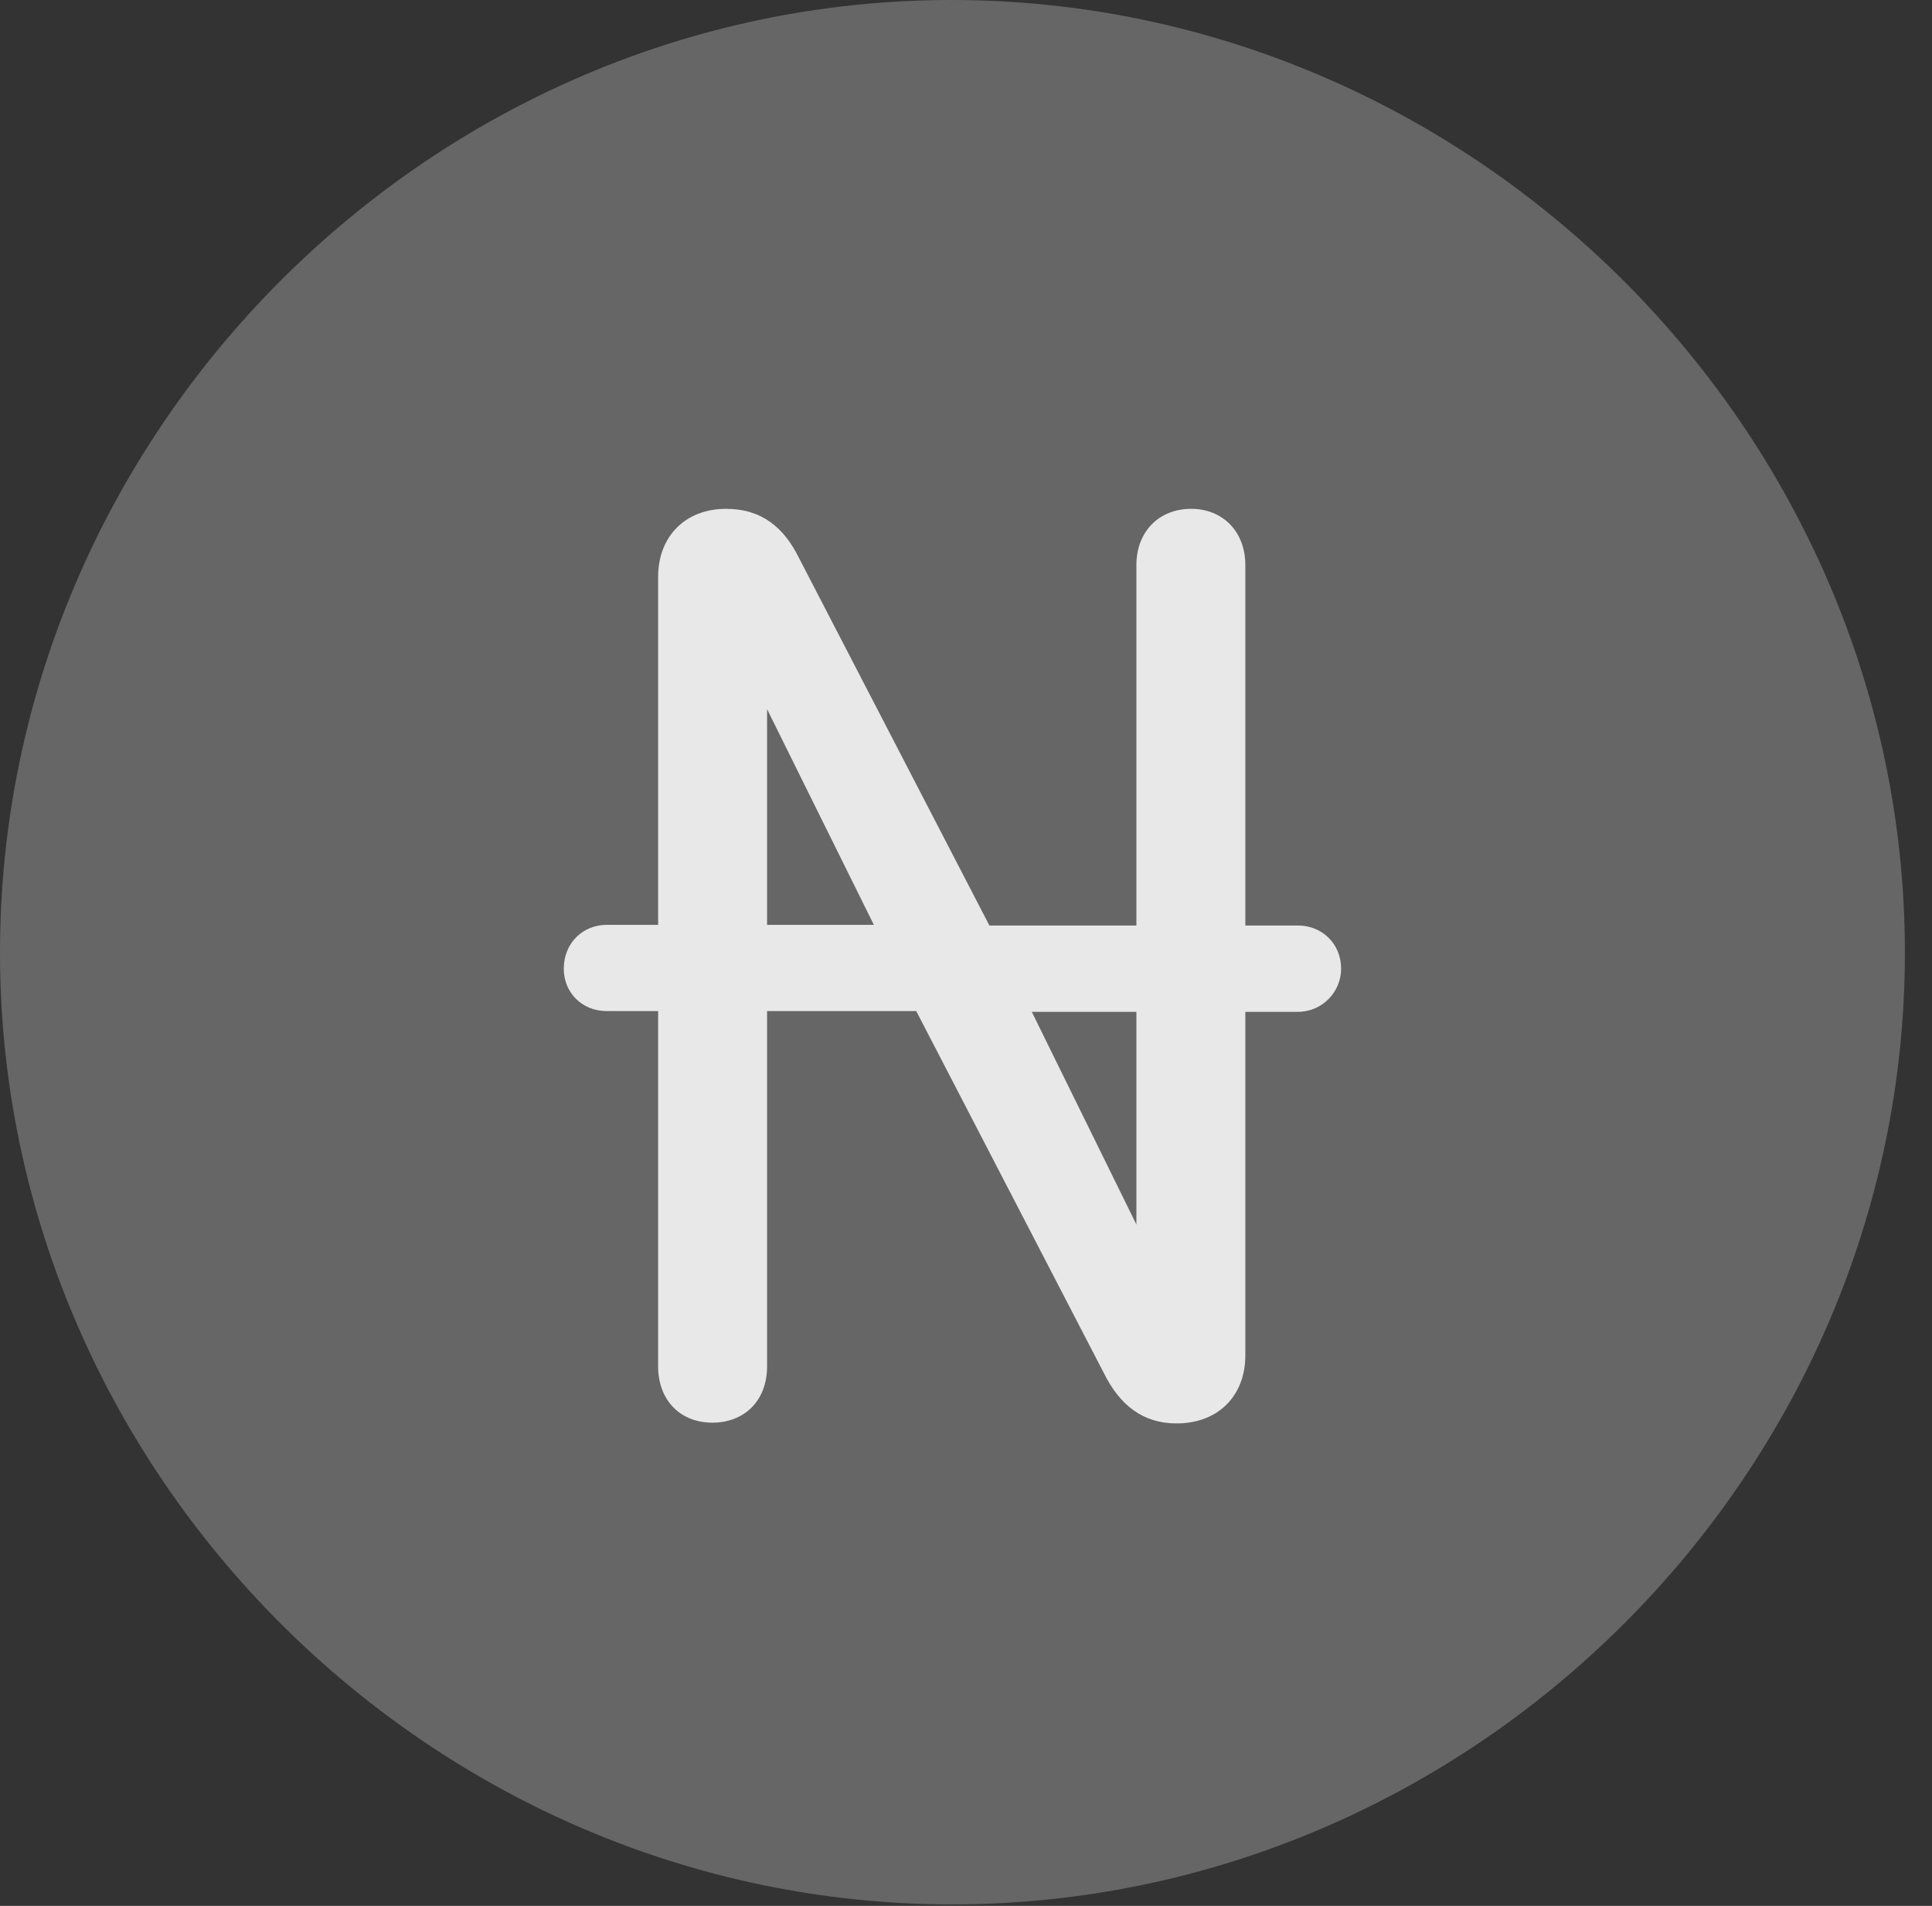 <?xml version="1.0" encoding="UTF-8"?>
<!--Generator: Apple Native CoreSVG 232.5-->
<!DOCTYPE svg
PUBLIC "-//W3C//DTD SVG 1.1//EN"
       "http://www.w3.org/Graphics/SVG/1.1/DTD/svg11.dtd">
<svg version="1.1" xmlns="http://www.w3.org/2000/svg" xmlns:xlink="http://www.w3.org/1999/xlink" width="25.801" height="25.459">
 <rect width="100%" height="100%" fill="#333333" stroke="none"/>
 <g>
  <rect height="25.459" opacity="0" width="25.801" x="0" y="0"/>
  <path d="M12.715 25.439C19.678 25.439 25.439 19.678 25.439 12.725C25.439 5.762 19.668 0 12.705 0C5.752 0 0 5.762 0 12.725C0 19.678 5.762 25.439 12.715 25.439Z" fill="#ffffff" fill-opacity="0.25"/>
  <path d="M7.529 12.94C7.529 12.598 7.783 12.354 8.105 12.354L8.789 12.354L8.789 7.705C8.789 7.168 9.15 6.797 9.697 6.797C10.166 6.797 10.469 7.041 10.674 7.461L13.213 12.363L15.176 12.363L15.176 7.549C15.176 7.1 15.479 6.797 15.908 6.797C16.328 6.797 16.631 7.1 16.631 7.549L16.631 12.363L17.334 12.363C17.656 12.363 17.91 12.607 17.91 12.94C17.91 13.252 17.656 13.516 17.334 13.516L16.631 13.516L16.631 18.105C16.631 18.643 16.27 19.014 15.713 19.014C15.254 19.014 14.951 18.76 14.746 18.35L12.236 13.506L10.244 13.506L10.244 18.252C10.244 18.711 9.941 19.004 9.512 19.004C9.092 19.004 8.789 18.711 8.789 18.252L8.789 13.506L8.105 13.506C7.764 13.506 7.529 13.252 7.529 12.94ZM10.244 12.354L11.67 12.354L10.244 9.473ZM13.779 13.516L15.176 16.357L15.176 13.516Z" fill="#ffffff" fill-opacity="0.85"/>
 </g>
</svg>
